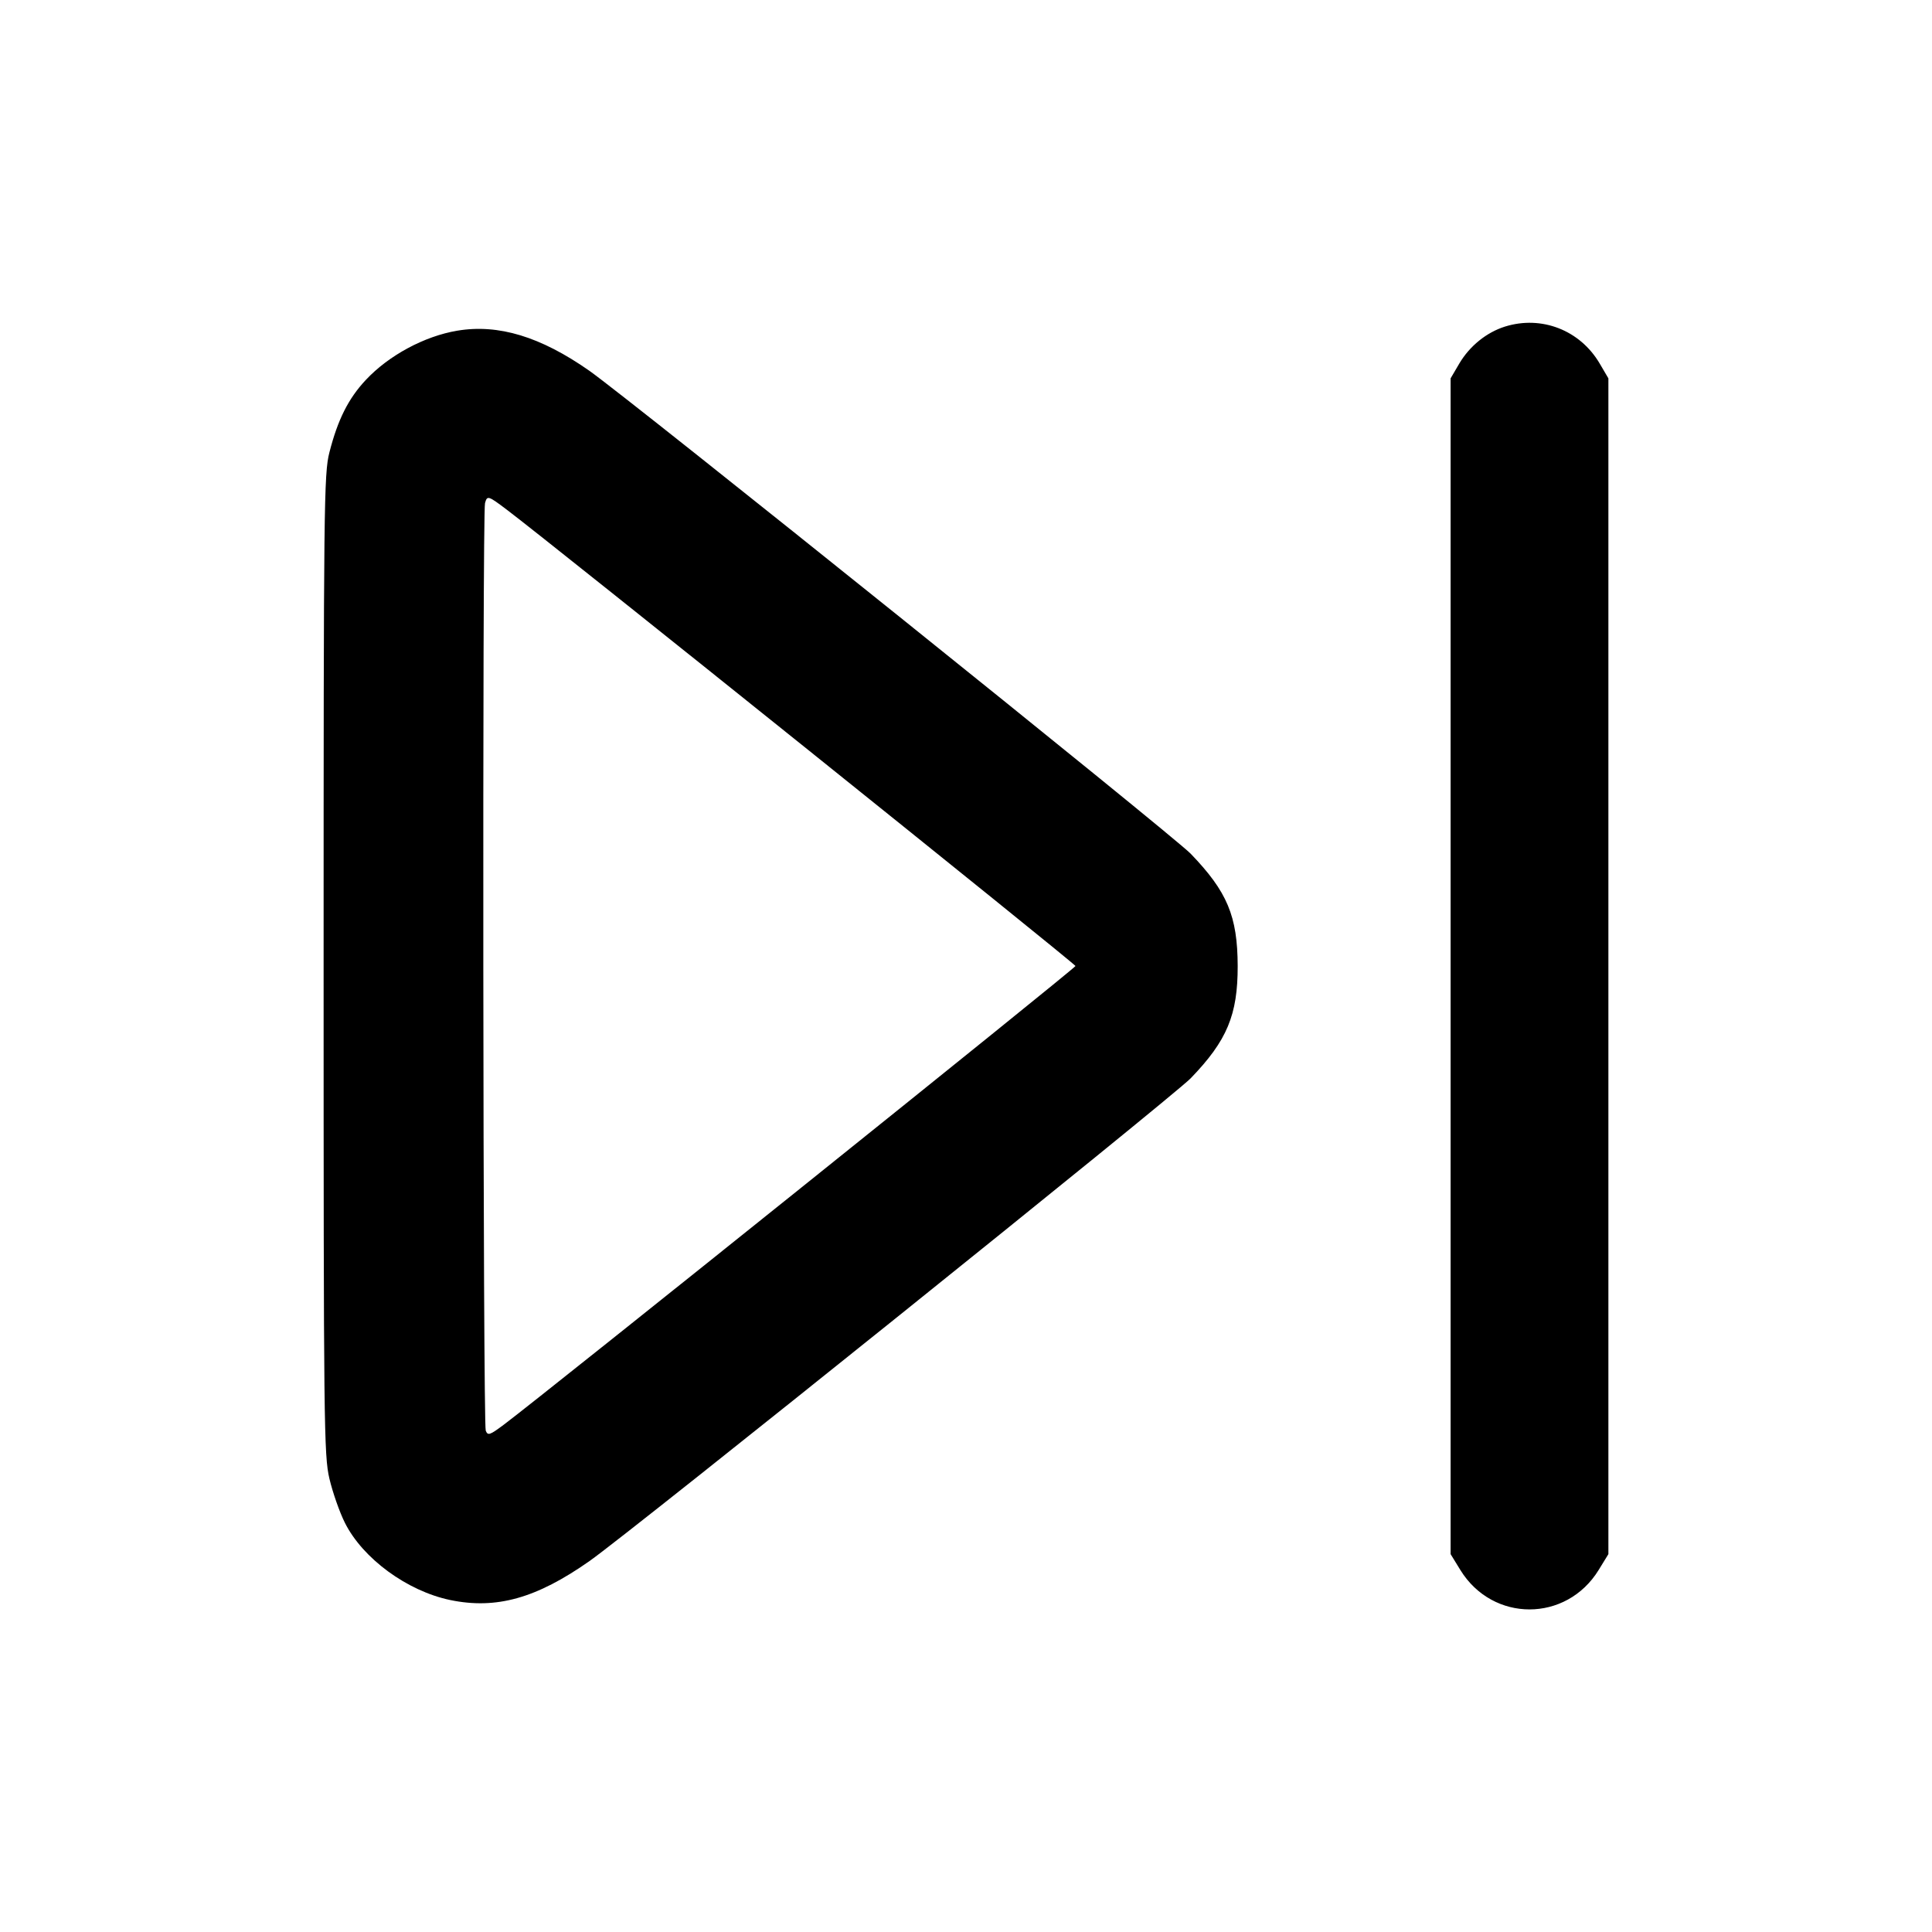 <svg width="24" height="24" viewBox="0 0 24 24" fill="none" xmlns="http://www.w3.org/2000/svg"><path d="M18.695 4.057 C 18.466 4.129,18.256 4.299,18.128 4.516 L 18.020 4.700 18.020 12.003 L 18.020 19.306 18.141 19.503 C 18.543 20.156,19.457 20.156,19.859 19.503 L 19.980 19.306 19.980 12.003 L 19.980 4.700 19.872 4.516 C 19.628 4.101,19.150 3.915,18.695 4.057 M5.680 4.108 C 5.273 4.176,4.829 4.415,4.544 4.720 C 4.328 4.950,4.195 5.215,4.092 5.620 C 4.024 5.883,4.020 6.265,4.020 11.980 C 4.020 17.706,4.024 18.078,4.092 18.368 C 4.132 18.538,4.218 18.784,4.284 18.916 C 4.506 19.360,5.057 19.764,5.592 19.876 C 6.164 19.995,6.664 19.855,7.323 19.392 C 7.834 19.034,14.569 13.624,14.791 13.395 C 15.243 12.927,15.376 12.608,15.375 12.000 C 15.373 11.381,15.246 11.077,14.791 10.605 C 14.570 10.377,7.829 4.963,7.320 4.605 C 6.716 4.182,6.191 4.022,5.680 4.108 M6.300 6.335 C 6.859 6.757,13.360 11.974,13.360 12.000 C 13.360 12.027,6.783 17.304,6.261 17.696 C 6.083 17.829,6.060 17.837,6.034 17.772 C 6.000 17.685,5.991 6.378,6.025 6.250 C 6.052 6.152,6.063 6.156,6.300 6.335 " stroke="none" fill-rule="evenodd" fill="black"></path></svg>